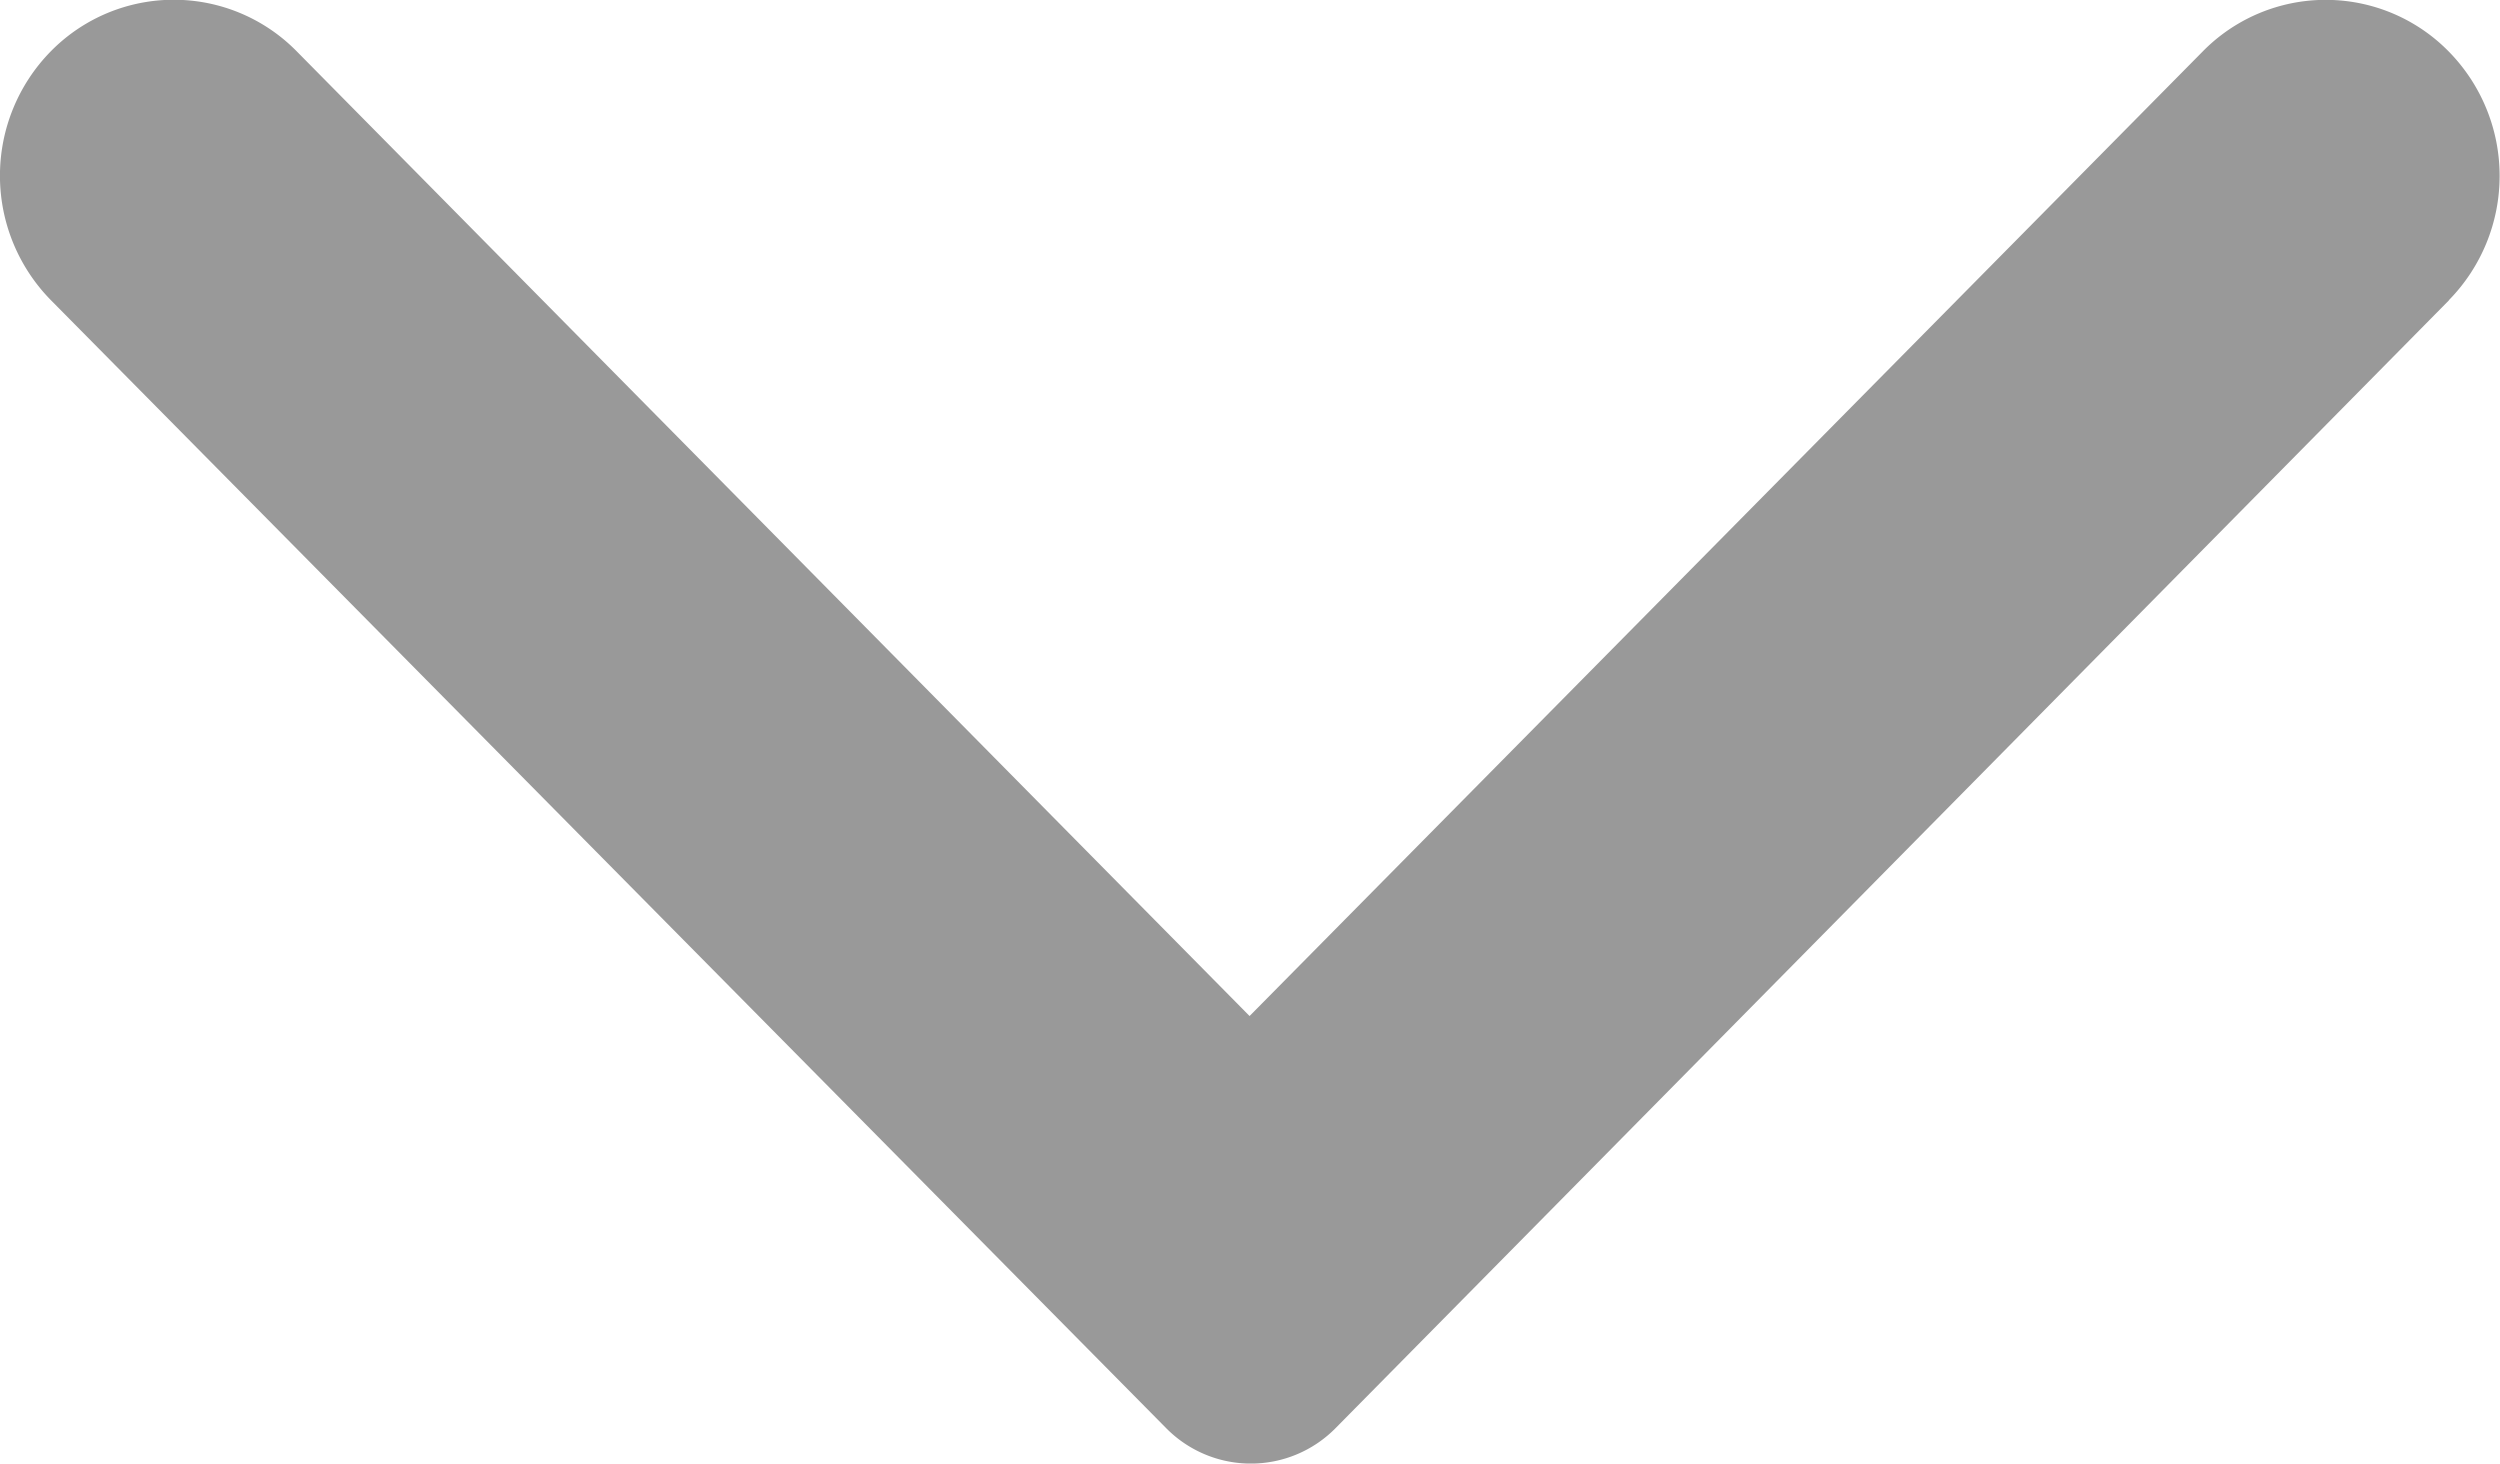 <svg xmlns="http://www.w3.org/2000/svg" width="11.604" height="6.793" viewBox="0 0 11.604 6.793">
  <g id="Chevron" transform="translate(0 6.793) rotate(-90)">
    <path id="Chevron-2" data-name="Chevron" d="M5.4,11.368.165,6.2a.552.552,0,0,1,0-.788L5.4.236a.824.824,0,0,1,1.155,0,.8.8,0,0,1,0,1.141L2.077,5.8l4.477,4.424a.8.8,0,0,1,0,1.142.824.824,0,0,1-1.155,0" fill="#999"/>
  </g>
</svg>
